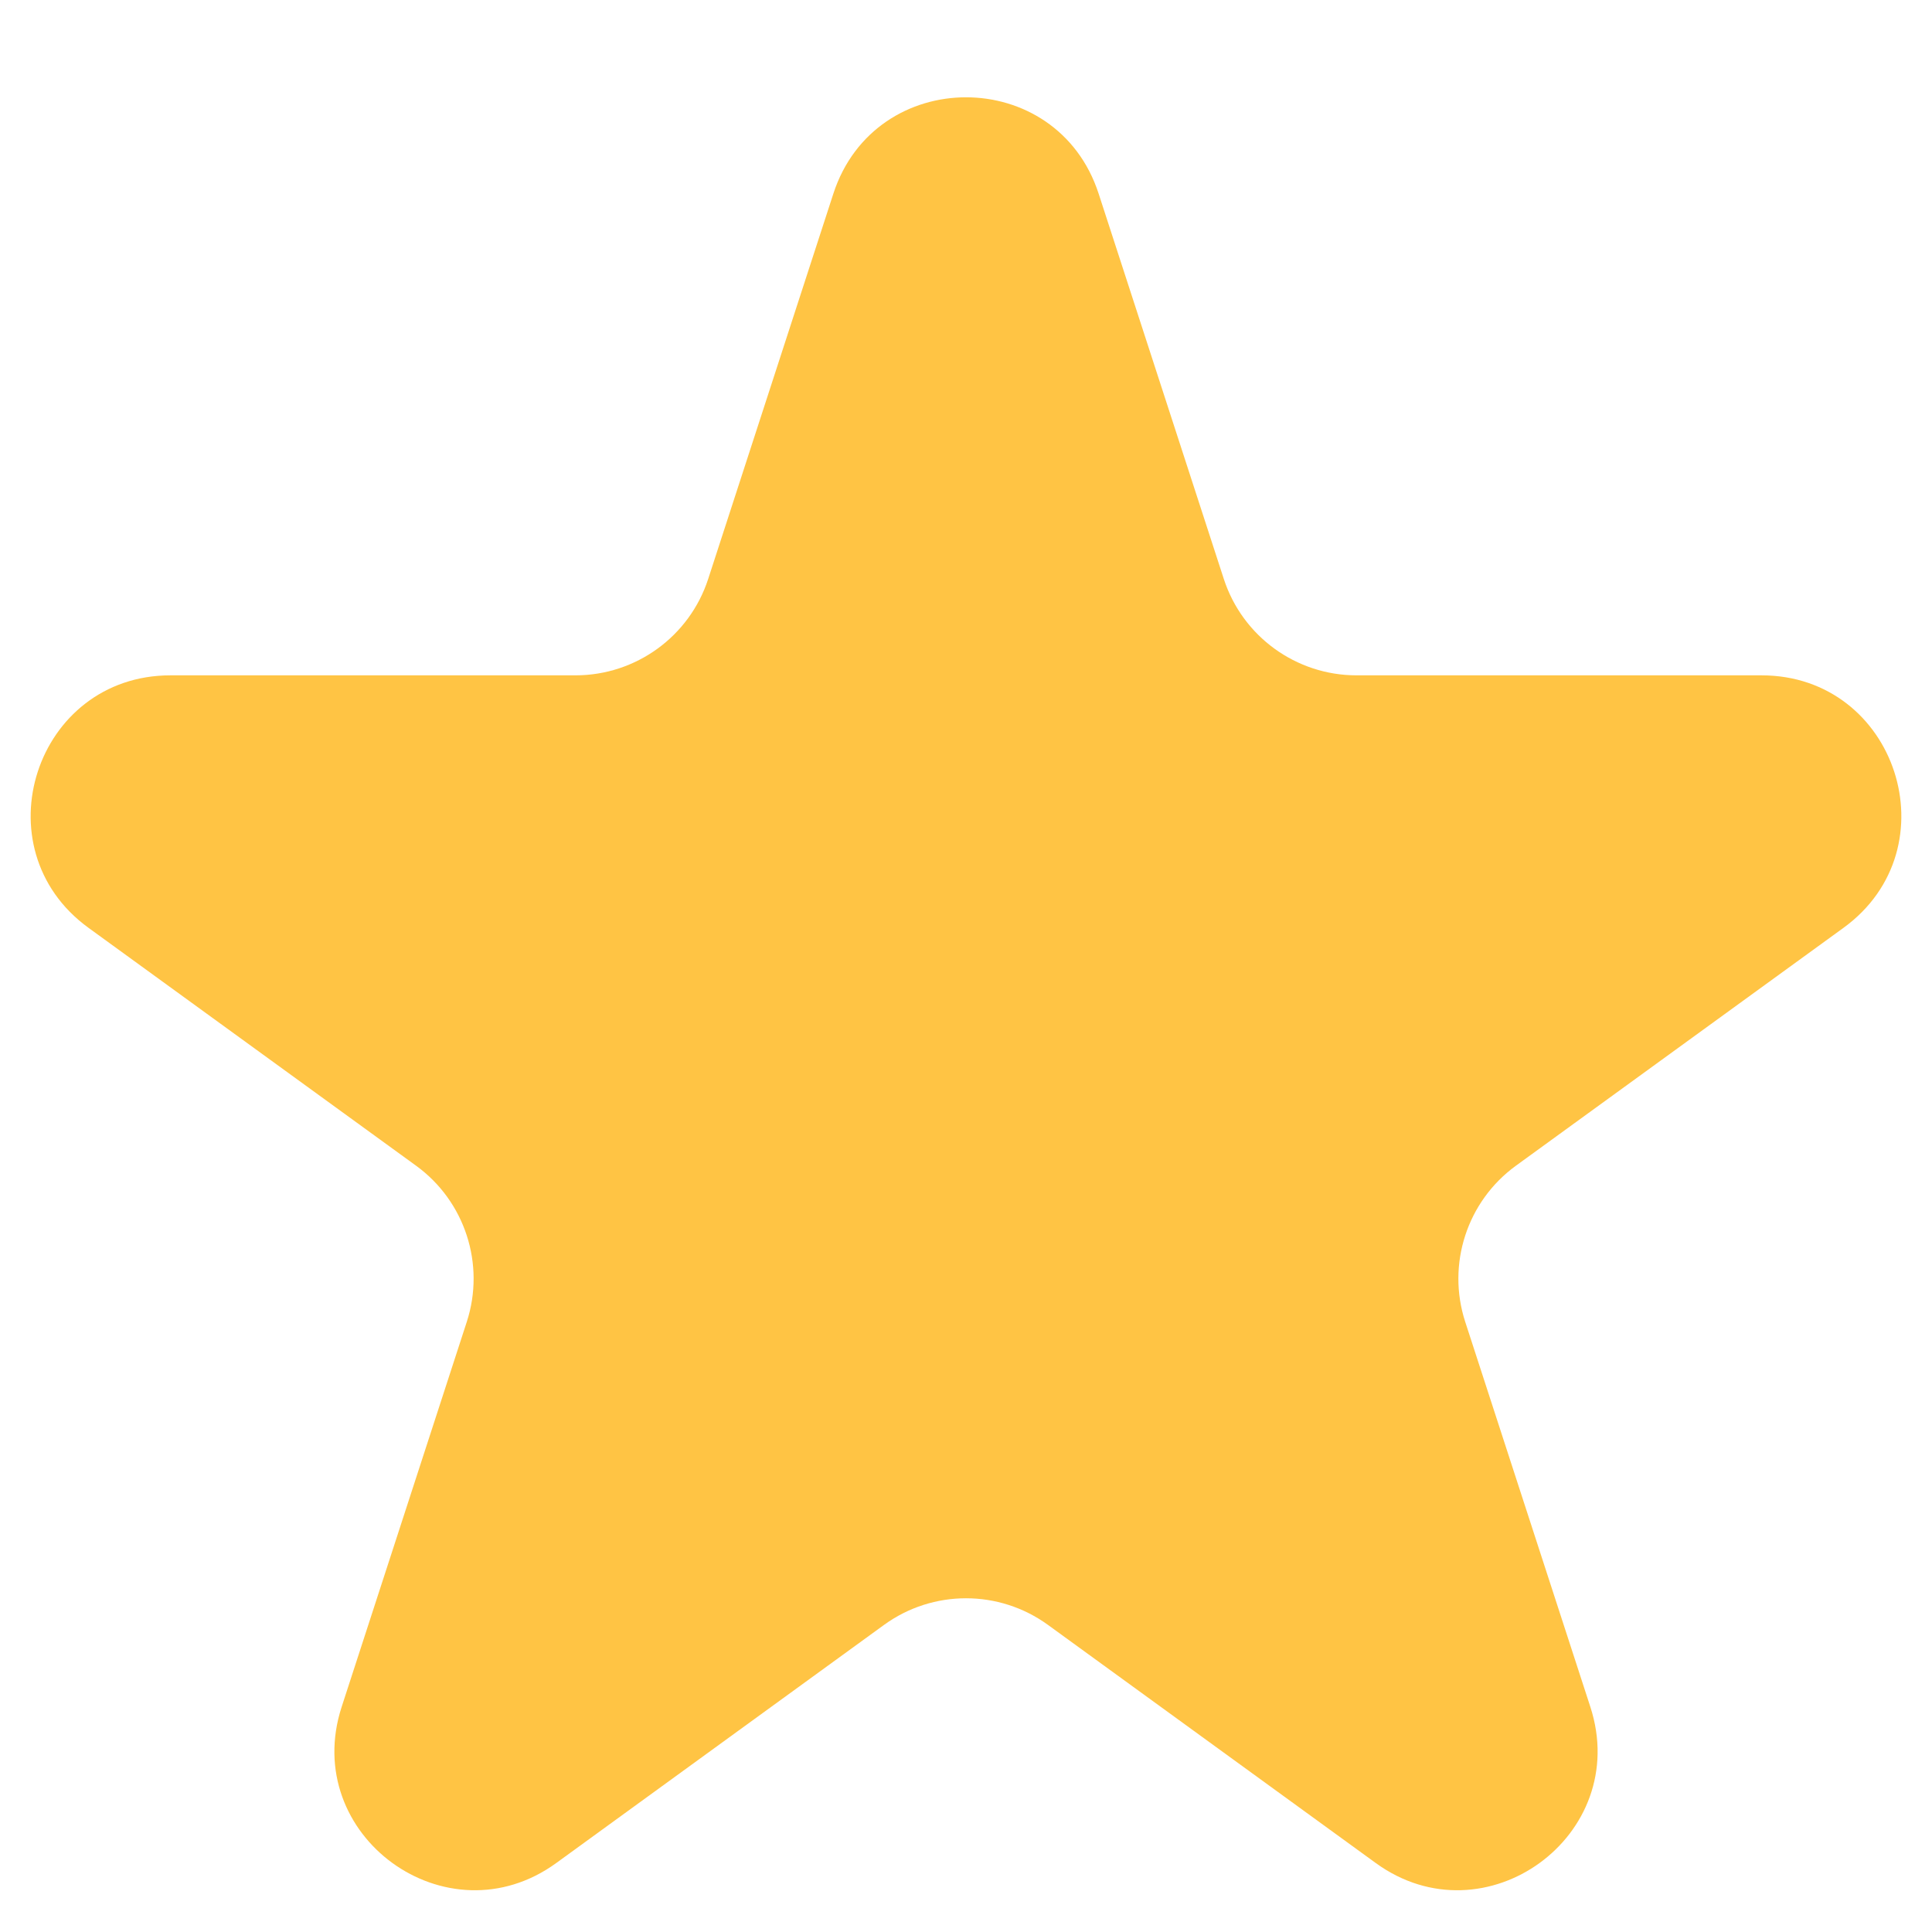 <svg width="18" height="18" viewBox="0 0 18 18" fill="none" xmlns="http://www.w3.org/2000/svg">
<path d="M7.764 1.805C8.153 0.607 9.847 0.607 10.236 1.805L11.402 5.394C11.576 5.929 12.075 6.292 12.639 6.292H16.412C17.671 6.292 18.195 7.903 17.176 8.644L14.123 10.861C13.668 11.192 13.477 11.779 13.651 12.315L14.817 15.903C15.206 17.101 13.835 18.097 12.817 17.357L9.764 15.139C9.308 14.808 8.692 14.808 8.236 15.139L5.183 17.357C4.165 18.097 2.794 17.101 3.183 15.903L4.349 12.315C4.523 11.779 4.332 11.192 3.877 10.861L0.824 8.644C-0.195 7.903 0.329 6.292 1.588 6.292H5.361C5.925 6.292 6.424 5.929 6.598 5.394L7.764 1.805Z" fill="#FFC444"/>
</svg>
